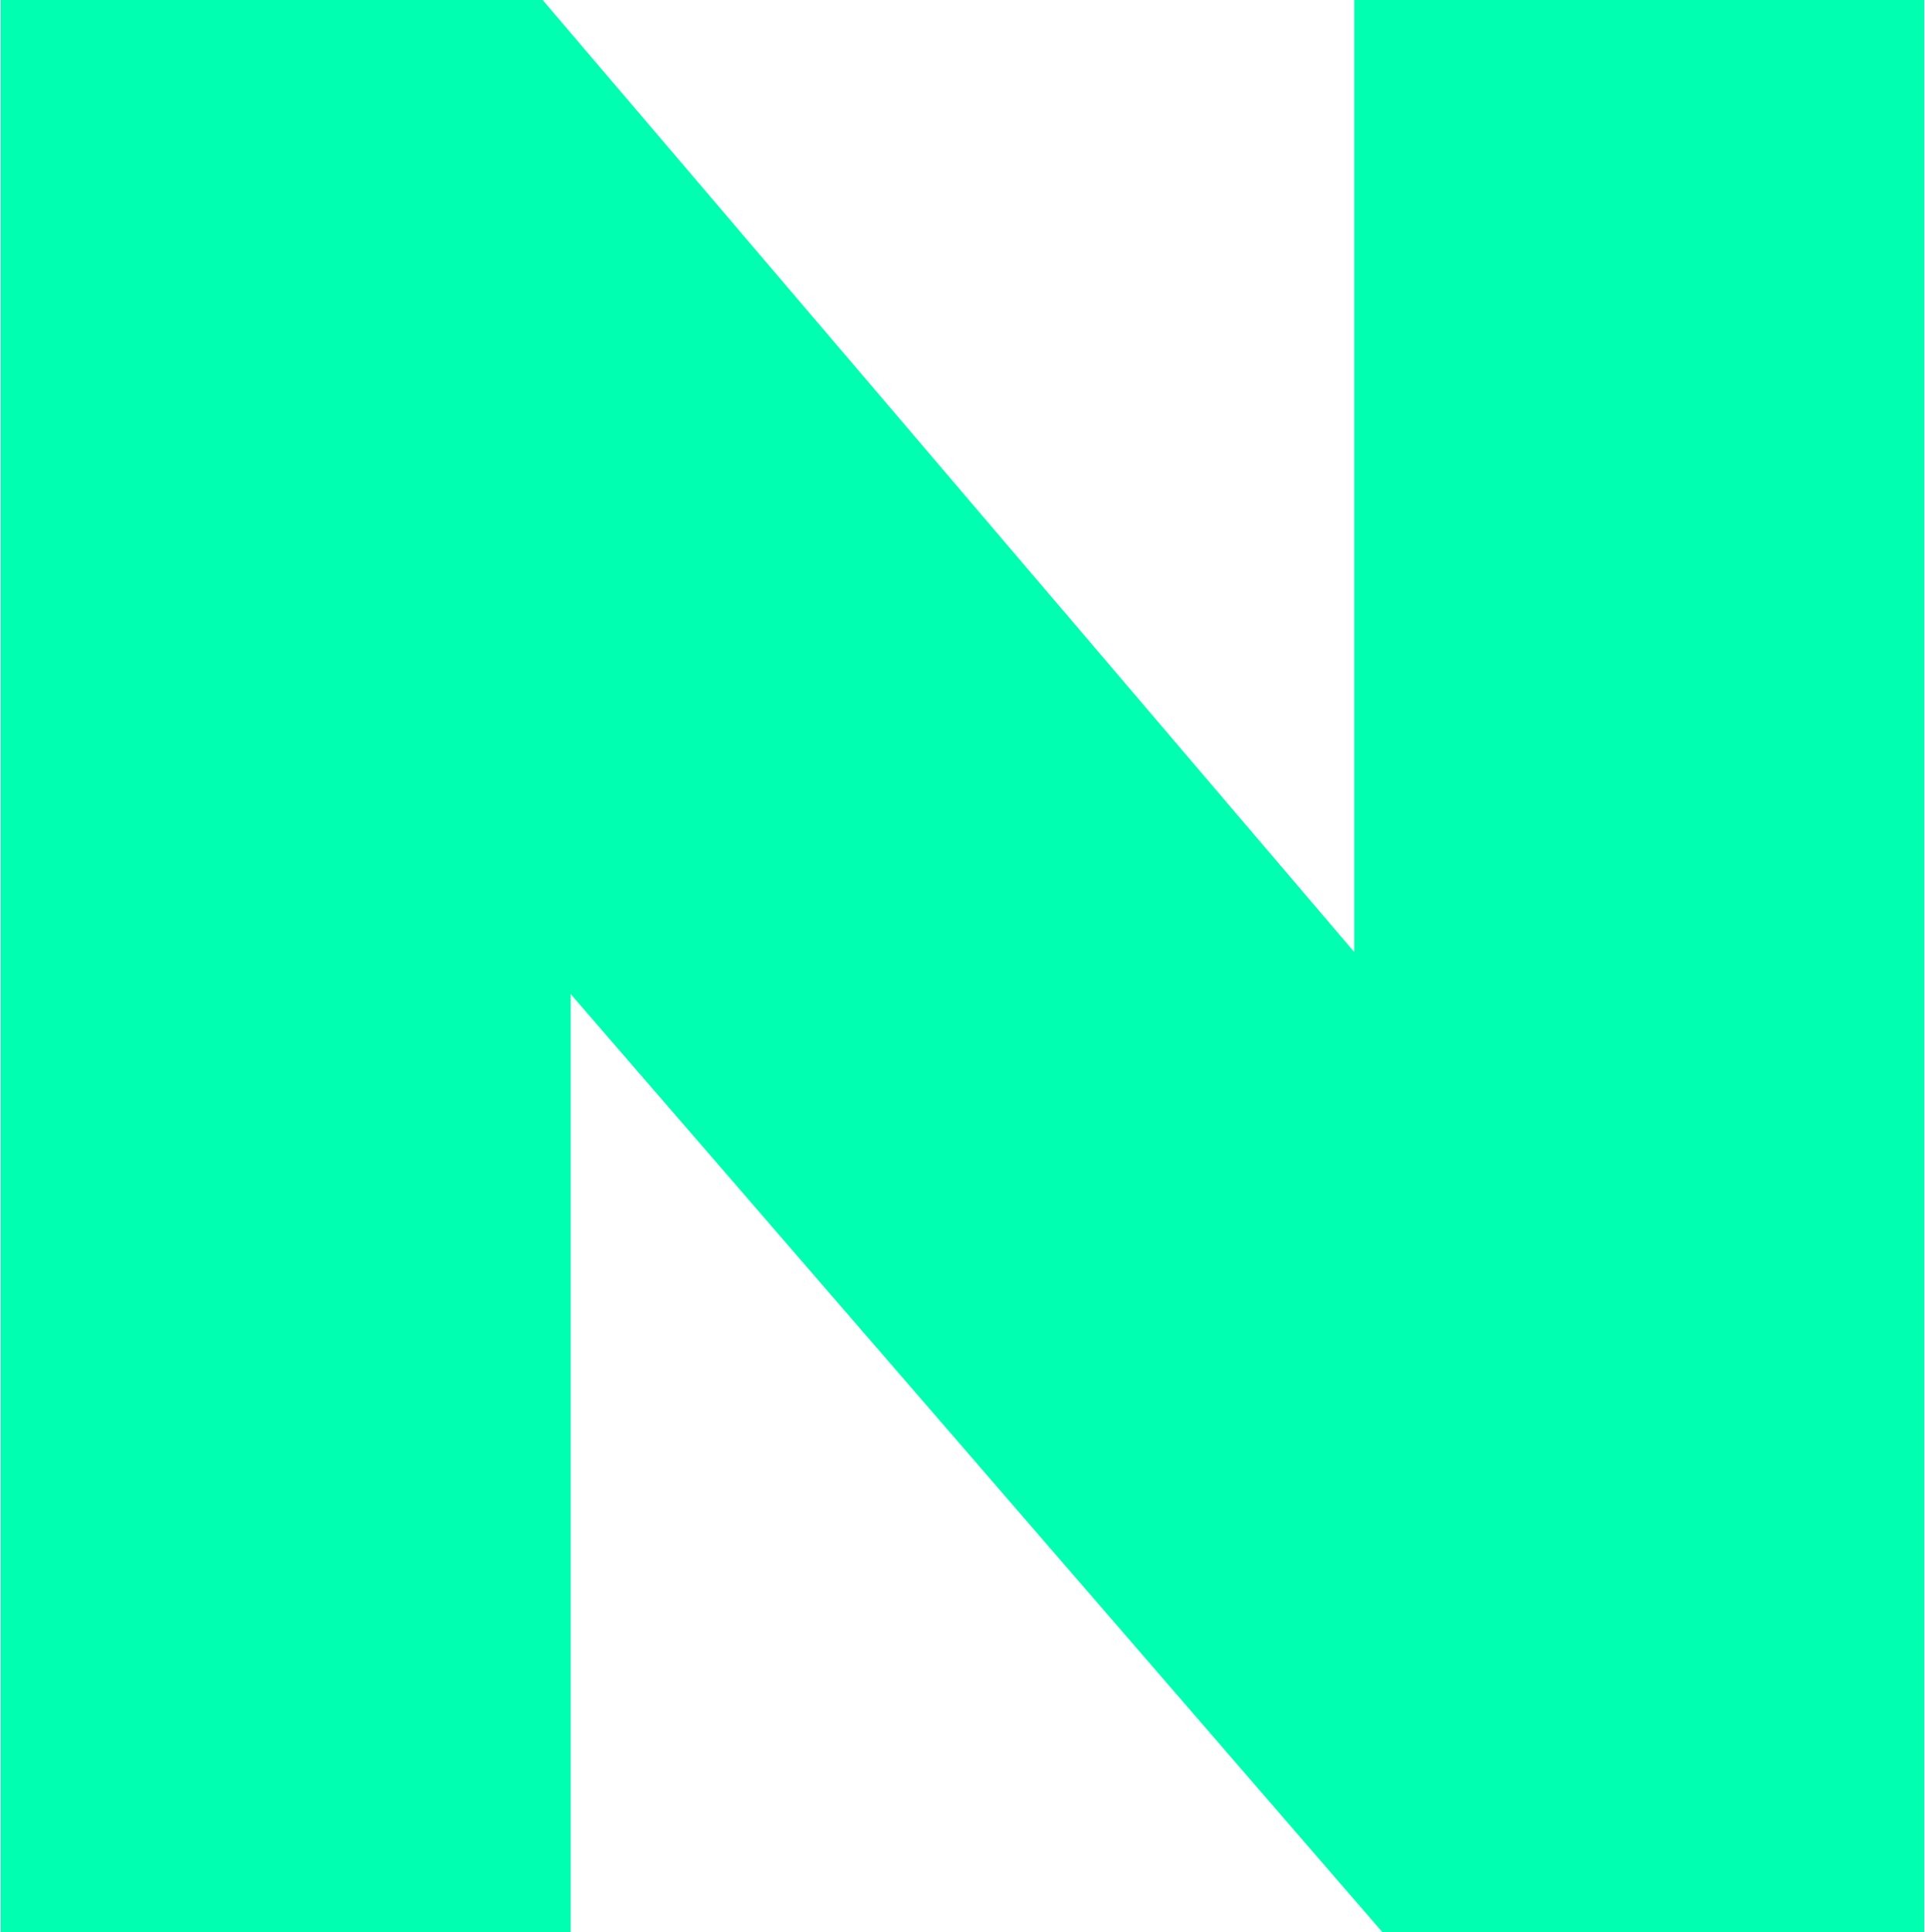 <svg width="1371" height="1376" viewBox="0 0 1371 1376" fill="none" xmlns="http://www.w3.org/2000/svg">
<path d="M984.492 1376L406.492 708V1376H0.492V-4.673e-05H386.492L964.492 678V-4.673e-05H1370.49V1376H984.492Z" fill="#00FFB0"/>
</svg>
